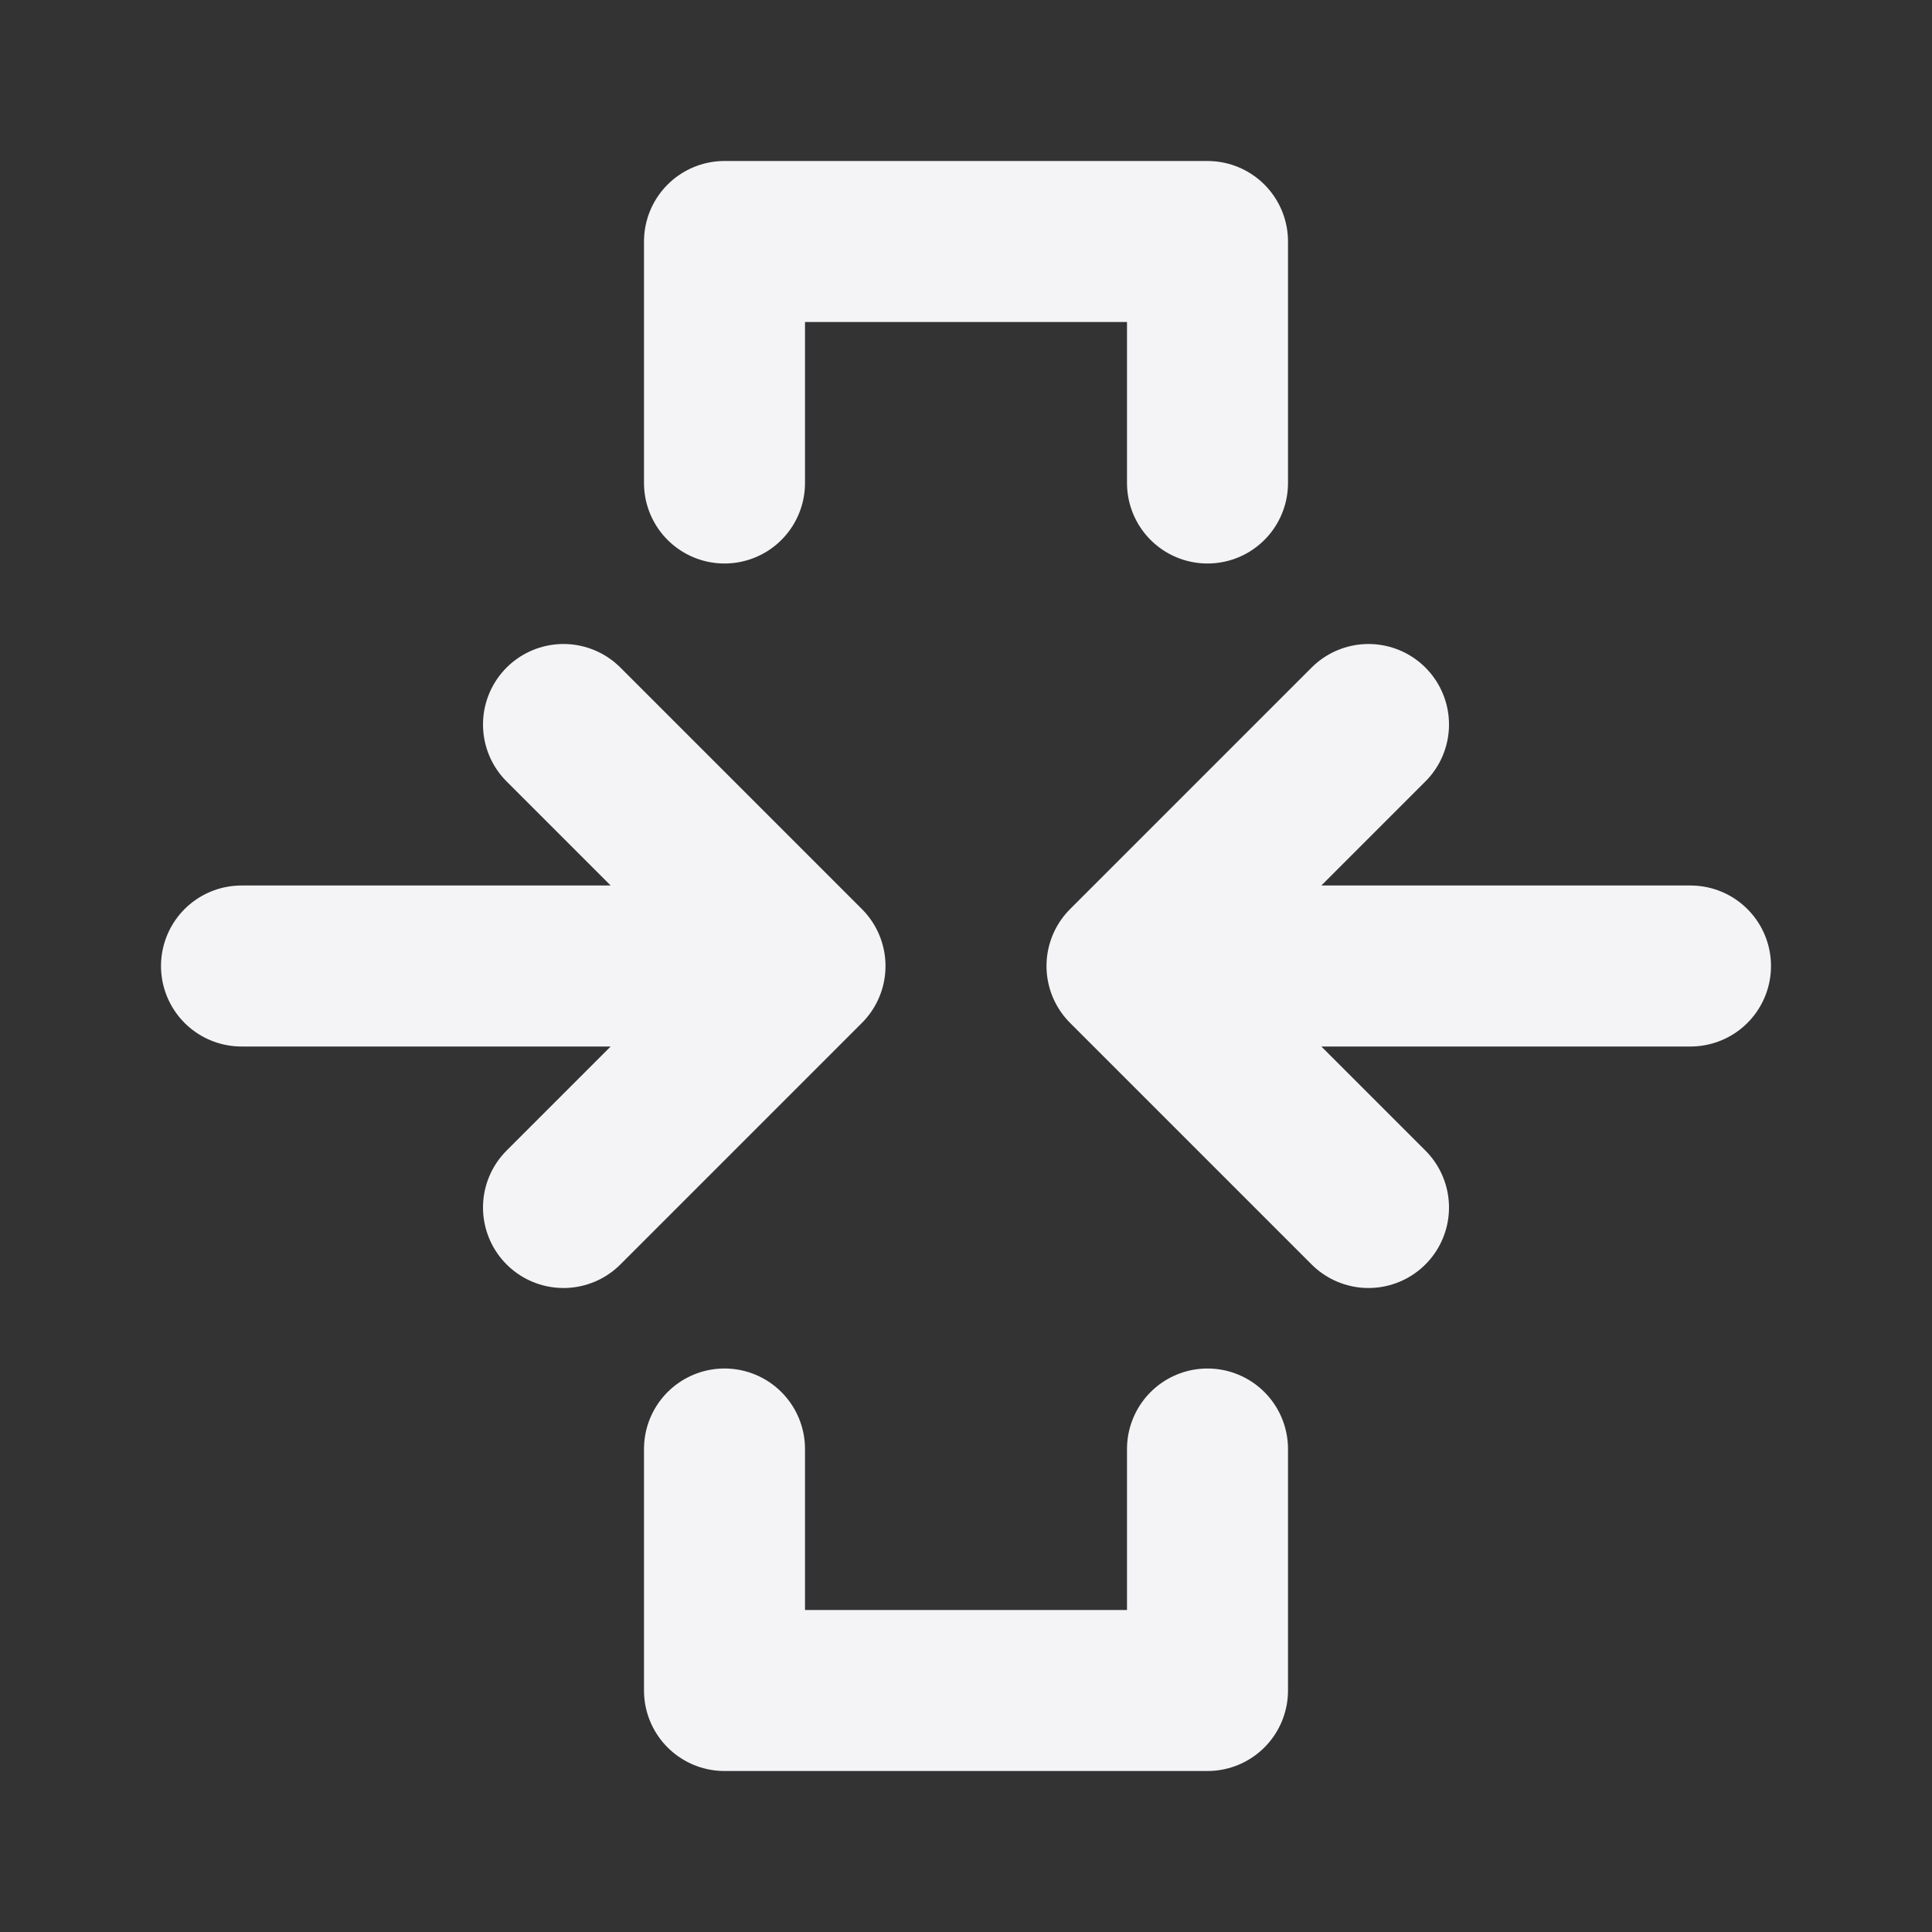 <svg fill="none" height="24" stroke="#f4f4f7" stroke-linecap="round" stroke-linejoin="round" stroke-width="2" width="24" xmlns="http://www.w3.org/2000/svg">
    <rect width="100%" height="100%" fill="#333333" stroke="none"/>
    <path d="M0 0h24v24H0z" stroke="none"/>
    <path d="M3 12h7L7 9m0 6 3-3m11 0h-7l3-3m0 6-3-3M9 6V3h6v3M9 18v3h6v-3"/>
</svg>
